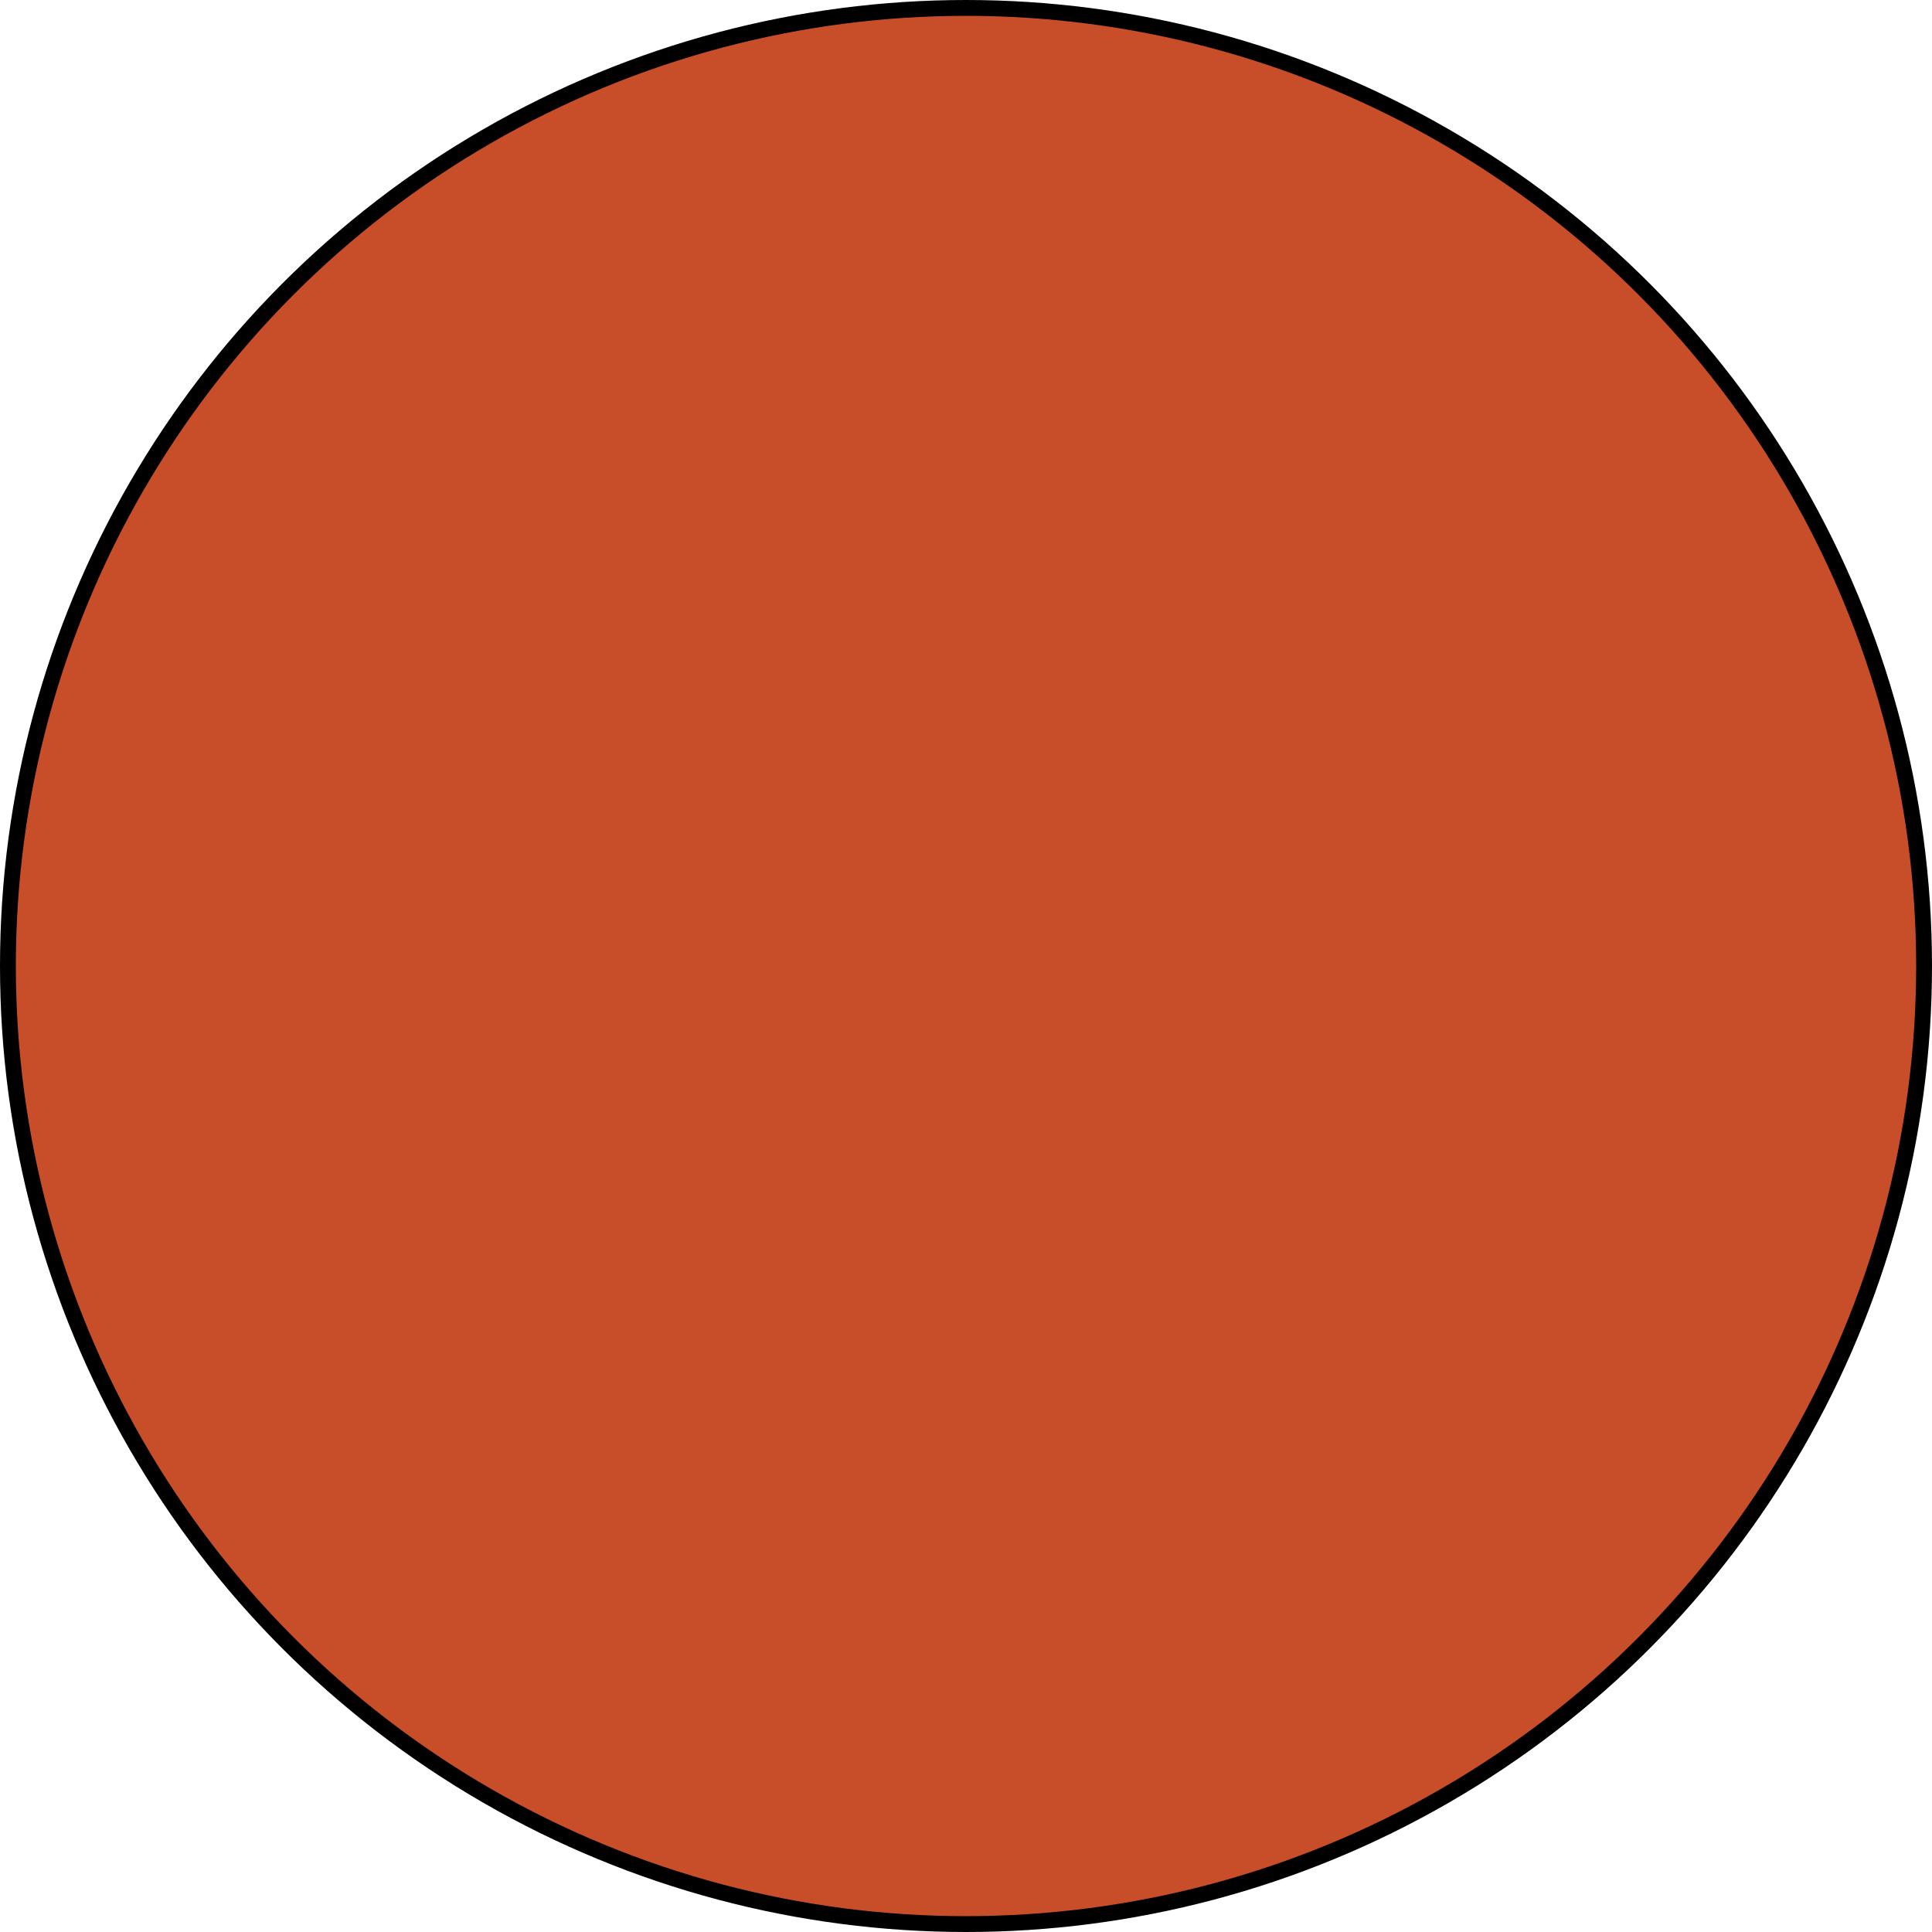 <?xml version="1.0" encoding="UTF-8" standalone="no"?>
<svg
   xmlns:dc="http://purl.org/dc/elements/1.1/"
   xmlns:cc="http://creativecommons.org/ns#"
   xmlns:rdf="http://www.w3.org/1999/02/22-rdf-syntax-ns#"
   xmlns:svg="http://www.w3.org/2000/svg"
   xmlns="http://www.w3.org/2000/svg"
   xmlns:sodipodi="http://sodipodi.sourceforge.net/DTD/sodipodi-0.dtd"
   xmlns:inkscape="http://www.inkscape.org/namespaces/inkscape"
   inkscape:export-ydpi="101.56033"
   inkscape:export-xdpi="101.56033"
   inkscape:export-filename="E:\Libraries\Desktop\Drexel\SE 181\se181-checkers-for-two\Checkers for Two\Assets\Images\red-piece.png"
   sodipodi:docname="red-piece.svg"
   inkscape:version="1.0beta2 (5e52620, 2020-02-05)"
   id="svg8"
   version="1.1"
   viewBox="0 0 256.1 256.1"
   height="256.1mm"
   width="256.1mm">
  <defs
     id="defs2" />
  <sodipodi:namedview
     fit-margin-bottom="0"
     fit-margin-right="0"
     fit-margin-left="0"
     fit-margin-top="0"
     inkscape:window-maximized="1"
     inkscape:window-y="413"
     inkscape:window-x="3832"
     inkscape:window-height="1377"
     inkscape:window-width="2560"
     showborder="true"
     showgrid="true"
     inkscape:document-rotation="0"
     inkscape:current-layer="layer1"
     inkscape:document-units="mm"
     inkscape:cy="689.59965"
     inkscape:cx="481.27393"
     inkscape:zoom="0.49497475"
     inkscape:pageshadow="2"
     inkscape:pageopacity="0.0"
     borderopacity="1.0"
     bordercolor="#666666"
     pagecolor="#ffffff"
     id="base">
    <inkscape:grid
       originy="128.05"
       originx="128.05"
       spacingy="25.4"
       spacingx="25.4"
       id="grid833"
       type="xygrid" />
  </sodipodi:namedview>
  <g
     transform="translate(128.05,128.05)"
     id="layer1"
     inkscape:groupmode="layer"
     inkscape:label="Layer 1">
    <circle
       r="127"
       cy="0"
       cx="0"
       id="path837"
       style="fill:#c74e29;fill-opacity:1;stroke:#000000;stroke-width:2.1;stroke-linecap:square;stroke-miterlimit:4;stroke-dasharray:none;stroke-opacity:1" />
  </g>
</svg>
